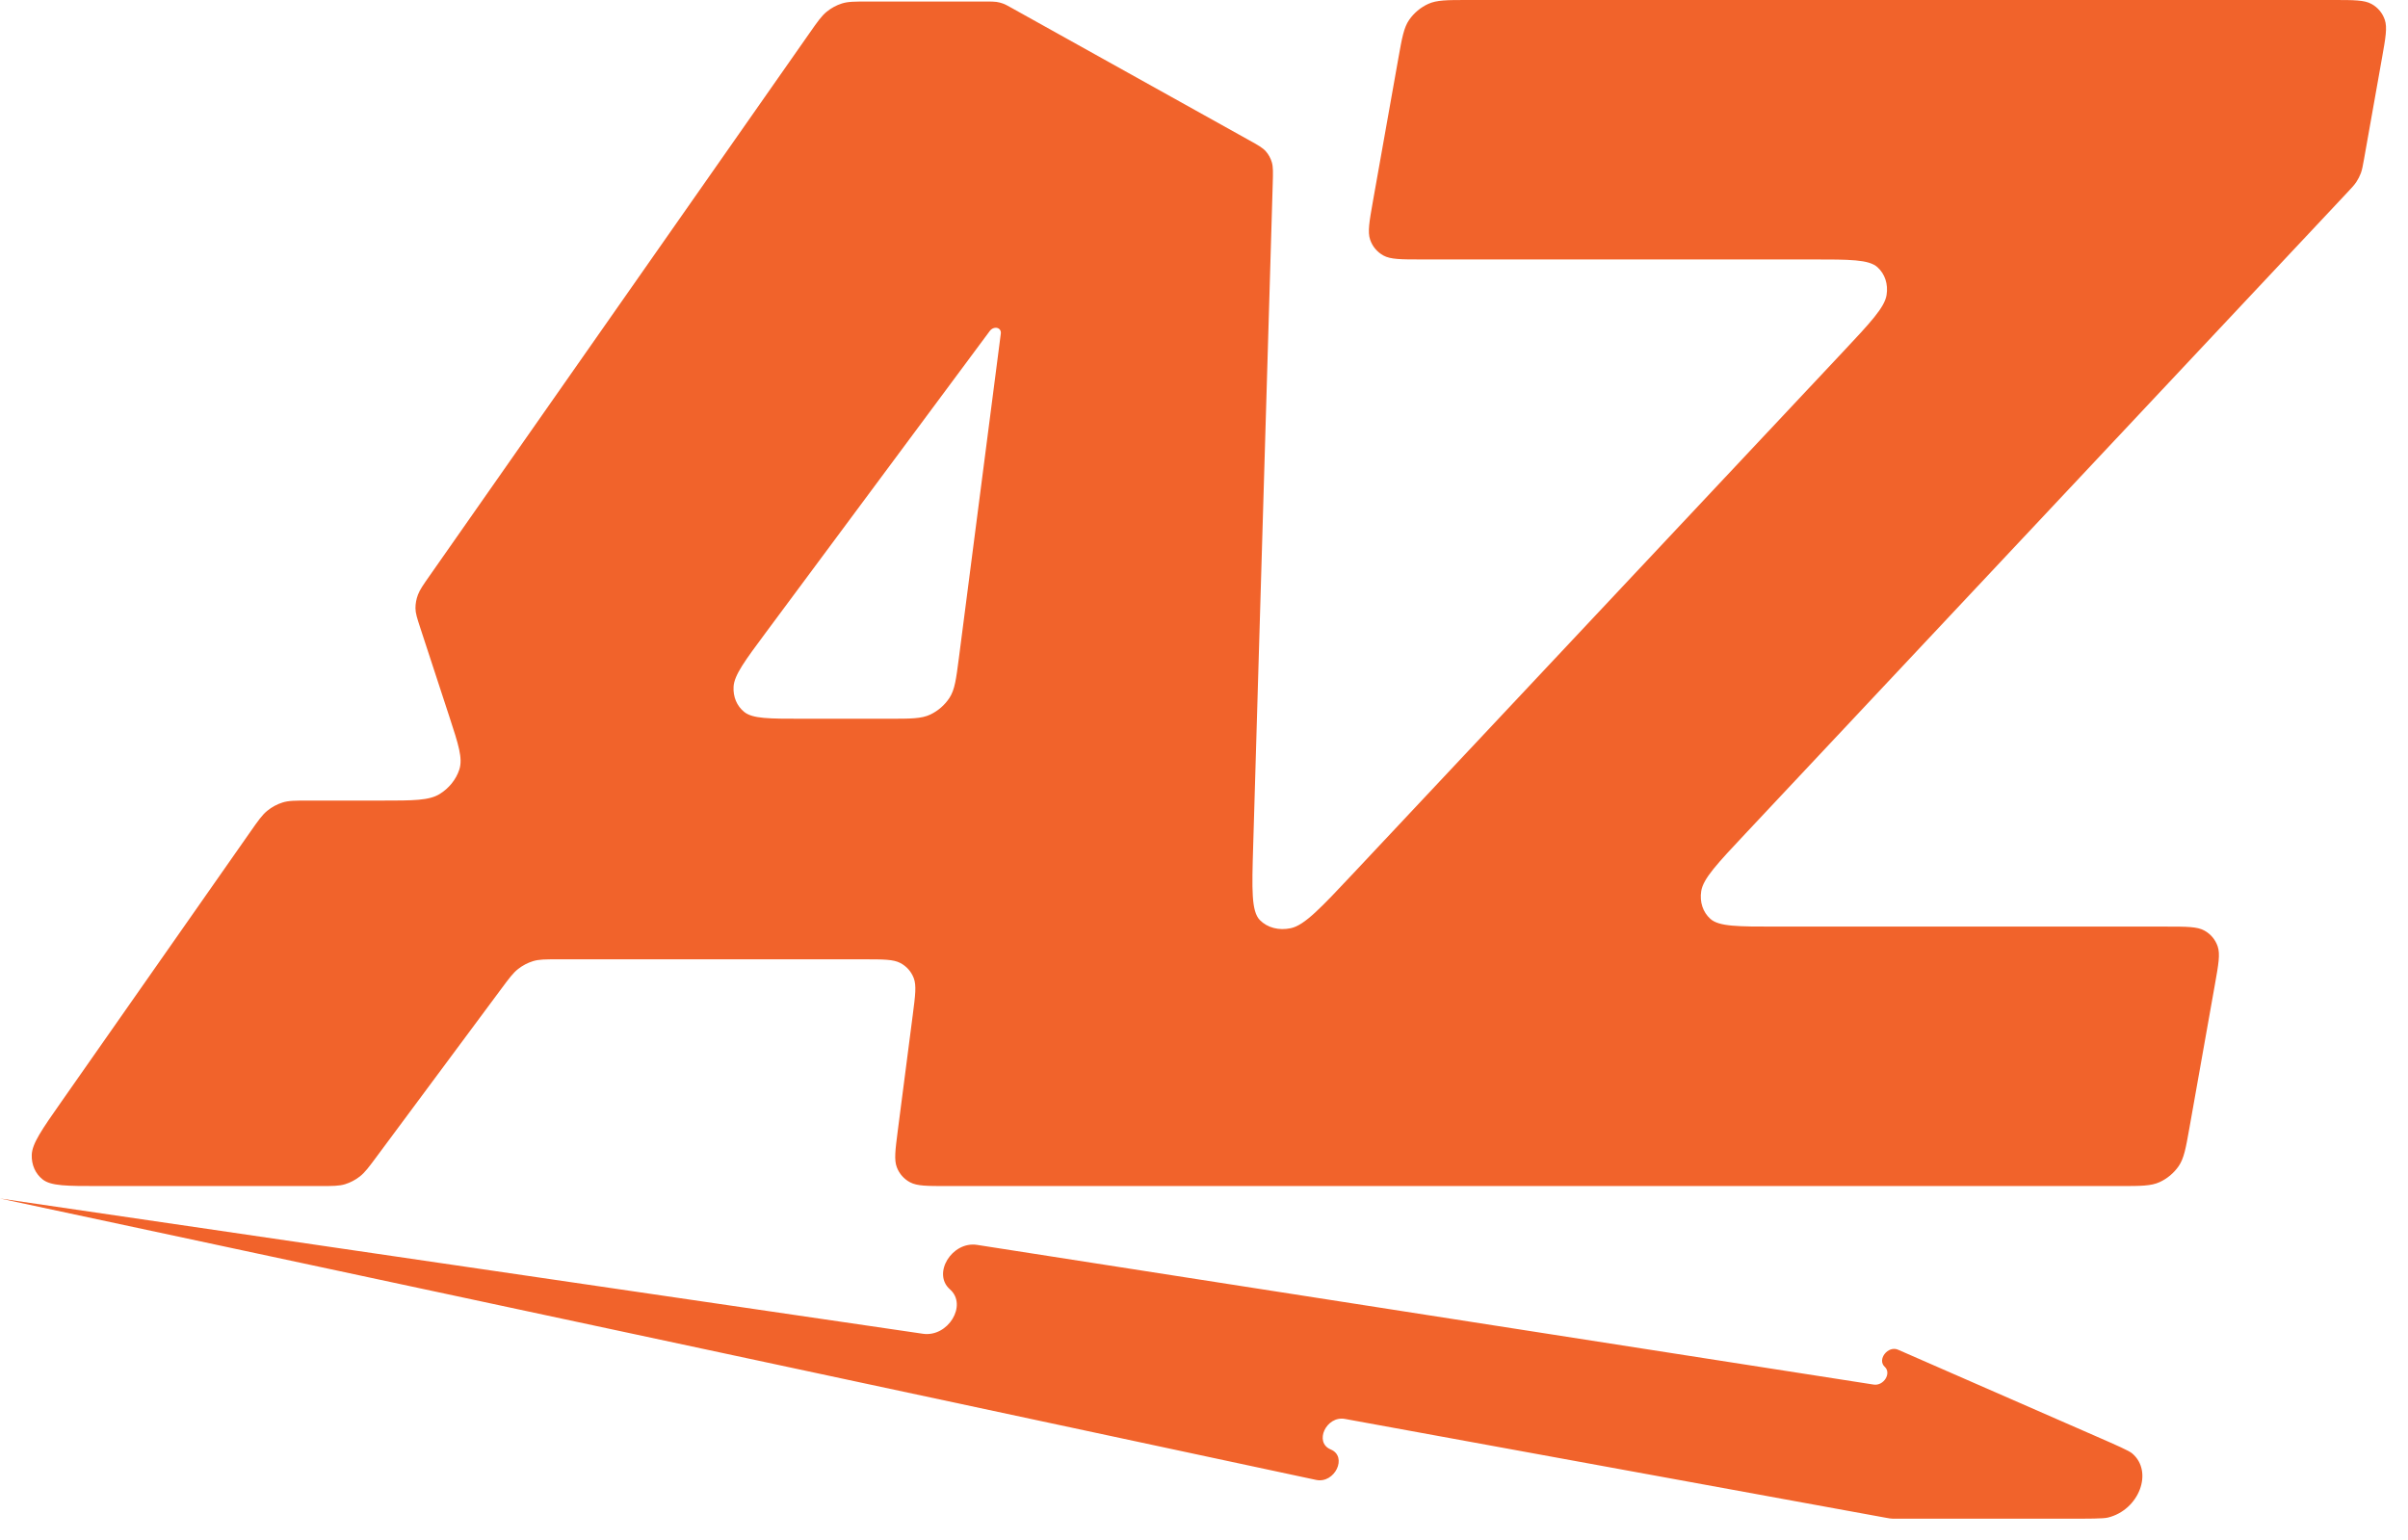 <svg width="86" height="55" viewBox="0 0 86 55" fill="none" xmlns="http://www.w3.org/2000/svg">
    <path fillRule="evenodd" clipRule="evenodd"
        d="M36.133 0.285C35.979 0.199 35.902 0.156 35.818 0.126C35.744 0.099 35.666 0.08 35.586 0.068C35.495 0.055 35.4 0.055 35.21 0.055H30.985C30.518 0.055 30.285 0.055 30.066 0.125C29.873 0.186 29.688 0.286 29.526 0.418C29.342 0.567 29.199 0.771 28.913 1.18L15.354 20.55C15.114 20.892 14.995 21.062 14.927 21.242C14.867 21.401 14.837 21.565 14.838 21.724C14.839 21.904 14.896 22.076 15.008 22.42L16.049 25.6C16.373 26.592 16.536 27.088 16.403 27.491C16.287 27.843 16.033 28.158 15.7 28.362C15.32 28.595 14.757 28.595 13.632 28.595H11.006C10.539 28.595 10.306 28.595 10.087 28.665C9.894 28.726 9.709 28.826 9.547 28.958C9.363 29.107 9.22 29.311 8.934 29.72L2.197 39.344C1.498 40.342 1.149 40.841 1.134 41.247C1.122 41.602 1.262 41.921 1.523 42.127C1.822 42.363 2.392 42.363 3.532 42.363H11.435C11.885 42.363 12.11 42.363 12.323 42.298C12.511 42.24 12.691 42.146 12.851 42.021C13.032 41.88 13.176 41.686 13.463 41.298L17.894 35.331C18.182 34.943 18.326 34.749 18.507 34.608C18.667 34.483 18.847 34.389 19.035 34.331C19.247 34.265 19.473 34.265 19.923 34.265H30.848C31.554 34.265 31.907 34.265 32.158 34.398C32.378 34.515 32.544 34.702 32.633 34.934C32.734 35.198 32.69 35.545 32.6 36.239L32.063 40.39C31.974 41.084 31.929 41.431 32.03 41.694C32.119 41.926 32.285 42.114 32.506 42.231C32.757 42.363 33.109 42.363 33.815 42.363H75.72C76.456 42.363 76.825 42.363 77.131 42.222C77.401 42.098 77.637 41.9 77.807 41.656C77.999 41.379 78.064 41.017 78.193 40.291L79.103 35.169C79.232 34.443 79.297 34.081 79.203 33.804C79.12 33.56 78.954 33.362 78.728 33.238C78.472 33.096 78.104 33.096 77.367 33.096H63.425C62.071 33.096 61.394 33.096 61.086 32.821C60.818 32.582 60.697 32.217 60.758 31.829C60.828 31.382 61.329 30.849 62.33 29.782L83.788 6.923C83.981 6.718 84.077 6.616 84.153 6.503C84.219 6.403 84.274 6.297 84.315 6.188C84.361 6.065 84.384 5.937 84.43 5.681L85.071 2.072C85.2 1.347 85.265 0.984 85.171 0.707C85.088 0.463 84.922 0.265 84.696 0.141C84.44 0 84.072 0 83.335 0H52.416C51.68 0 51.311 0 51.005 0.141C50.735 0.265 50.499 0.463 50.329 0.707C50.137 0.984 50.072 1.347 49.943 2.072L49.032 7.195C48.904 7.92 48.839 8.283 48.933 8.56C49.016 8.804 49.182 9.002 49.407 9.126C49.664 9.267 50.032 9.267 50.769 9.267H64.71C66.065 9.267 66.742 9.267 67.05 9.542C67.318 9.782 67.439 10.146 67.378 10.535C67.308 10.981 66.807 11.515 65.806 12.582L48.355 31.17C47.18 32.422 46.593 33.048 46.101 33.153C45.675 33.244 45.264 33.137 44.996 32.864C44.688 32.549 44.71 31.775 44.756 30.227L45.455 6.55C45.467 6.163 45.472 5.97 45.424 5.801C45.381 5.652 45.307 5.516 45.206 5.403C45.092 5.275 44.931 5.185 44.61 5.007L36.133 0.285ZM35.563 11.707C35.679 11.707 35.759 11.796 35.744 11.911L34.246 23.5C34.148 24.257 34.1 24.635 33.91 24.925C33.743 25.181 33.503 25.39 33.226 25.522C32.912 25.672 32.527 25.672 31.758 25.672H28.644C27.467 25.672 26.878 25.672 26.578 25.428C26.315 25.215 26.178 24.888 26.199 24.526C26.224 24.112 26.6 23.605 27.352 22.592L35.353 11.817C35.403 11.749 35.484 11.707 35.563 11.707Z"
        fill="#F1632B" />
    <path
        d="M0 42.808L47.002 52.859C47.67 53.002 48.14 52.026 47.525 51.771C46.919 51.52 47.366 50.559 48.033 50.681L67.358 54.212C67.425 54.225 67.458 54.231 67.492 54.235C67.523 54.239 67.553 54.242 67.584 54.243C67.619 54.245 67.654 54.245 67.724 54.245H73.736C74.653 54.245 75.112 54.245 75.28 54.205C76.398 53.935 76.918 52.563 76.148 51.912C76.033 51.815 75.639 51.642 74.852 51.298L67.788 48.209C67.428 48.051 67.031 48.56 67.312 48.82C67.561 49.05 67.274 49.51 66.916 49.454L34.898 44.465C33.999 44.325 33.285 45.49 33.926 46.052C34.564 46.612 33.86 47.771 32.961 47.639L0 42.808Z"
        fill="#F1632B" />
</svg>
